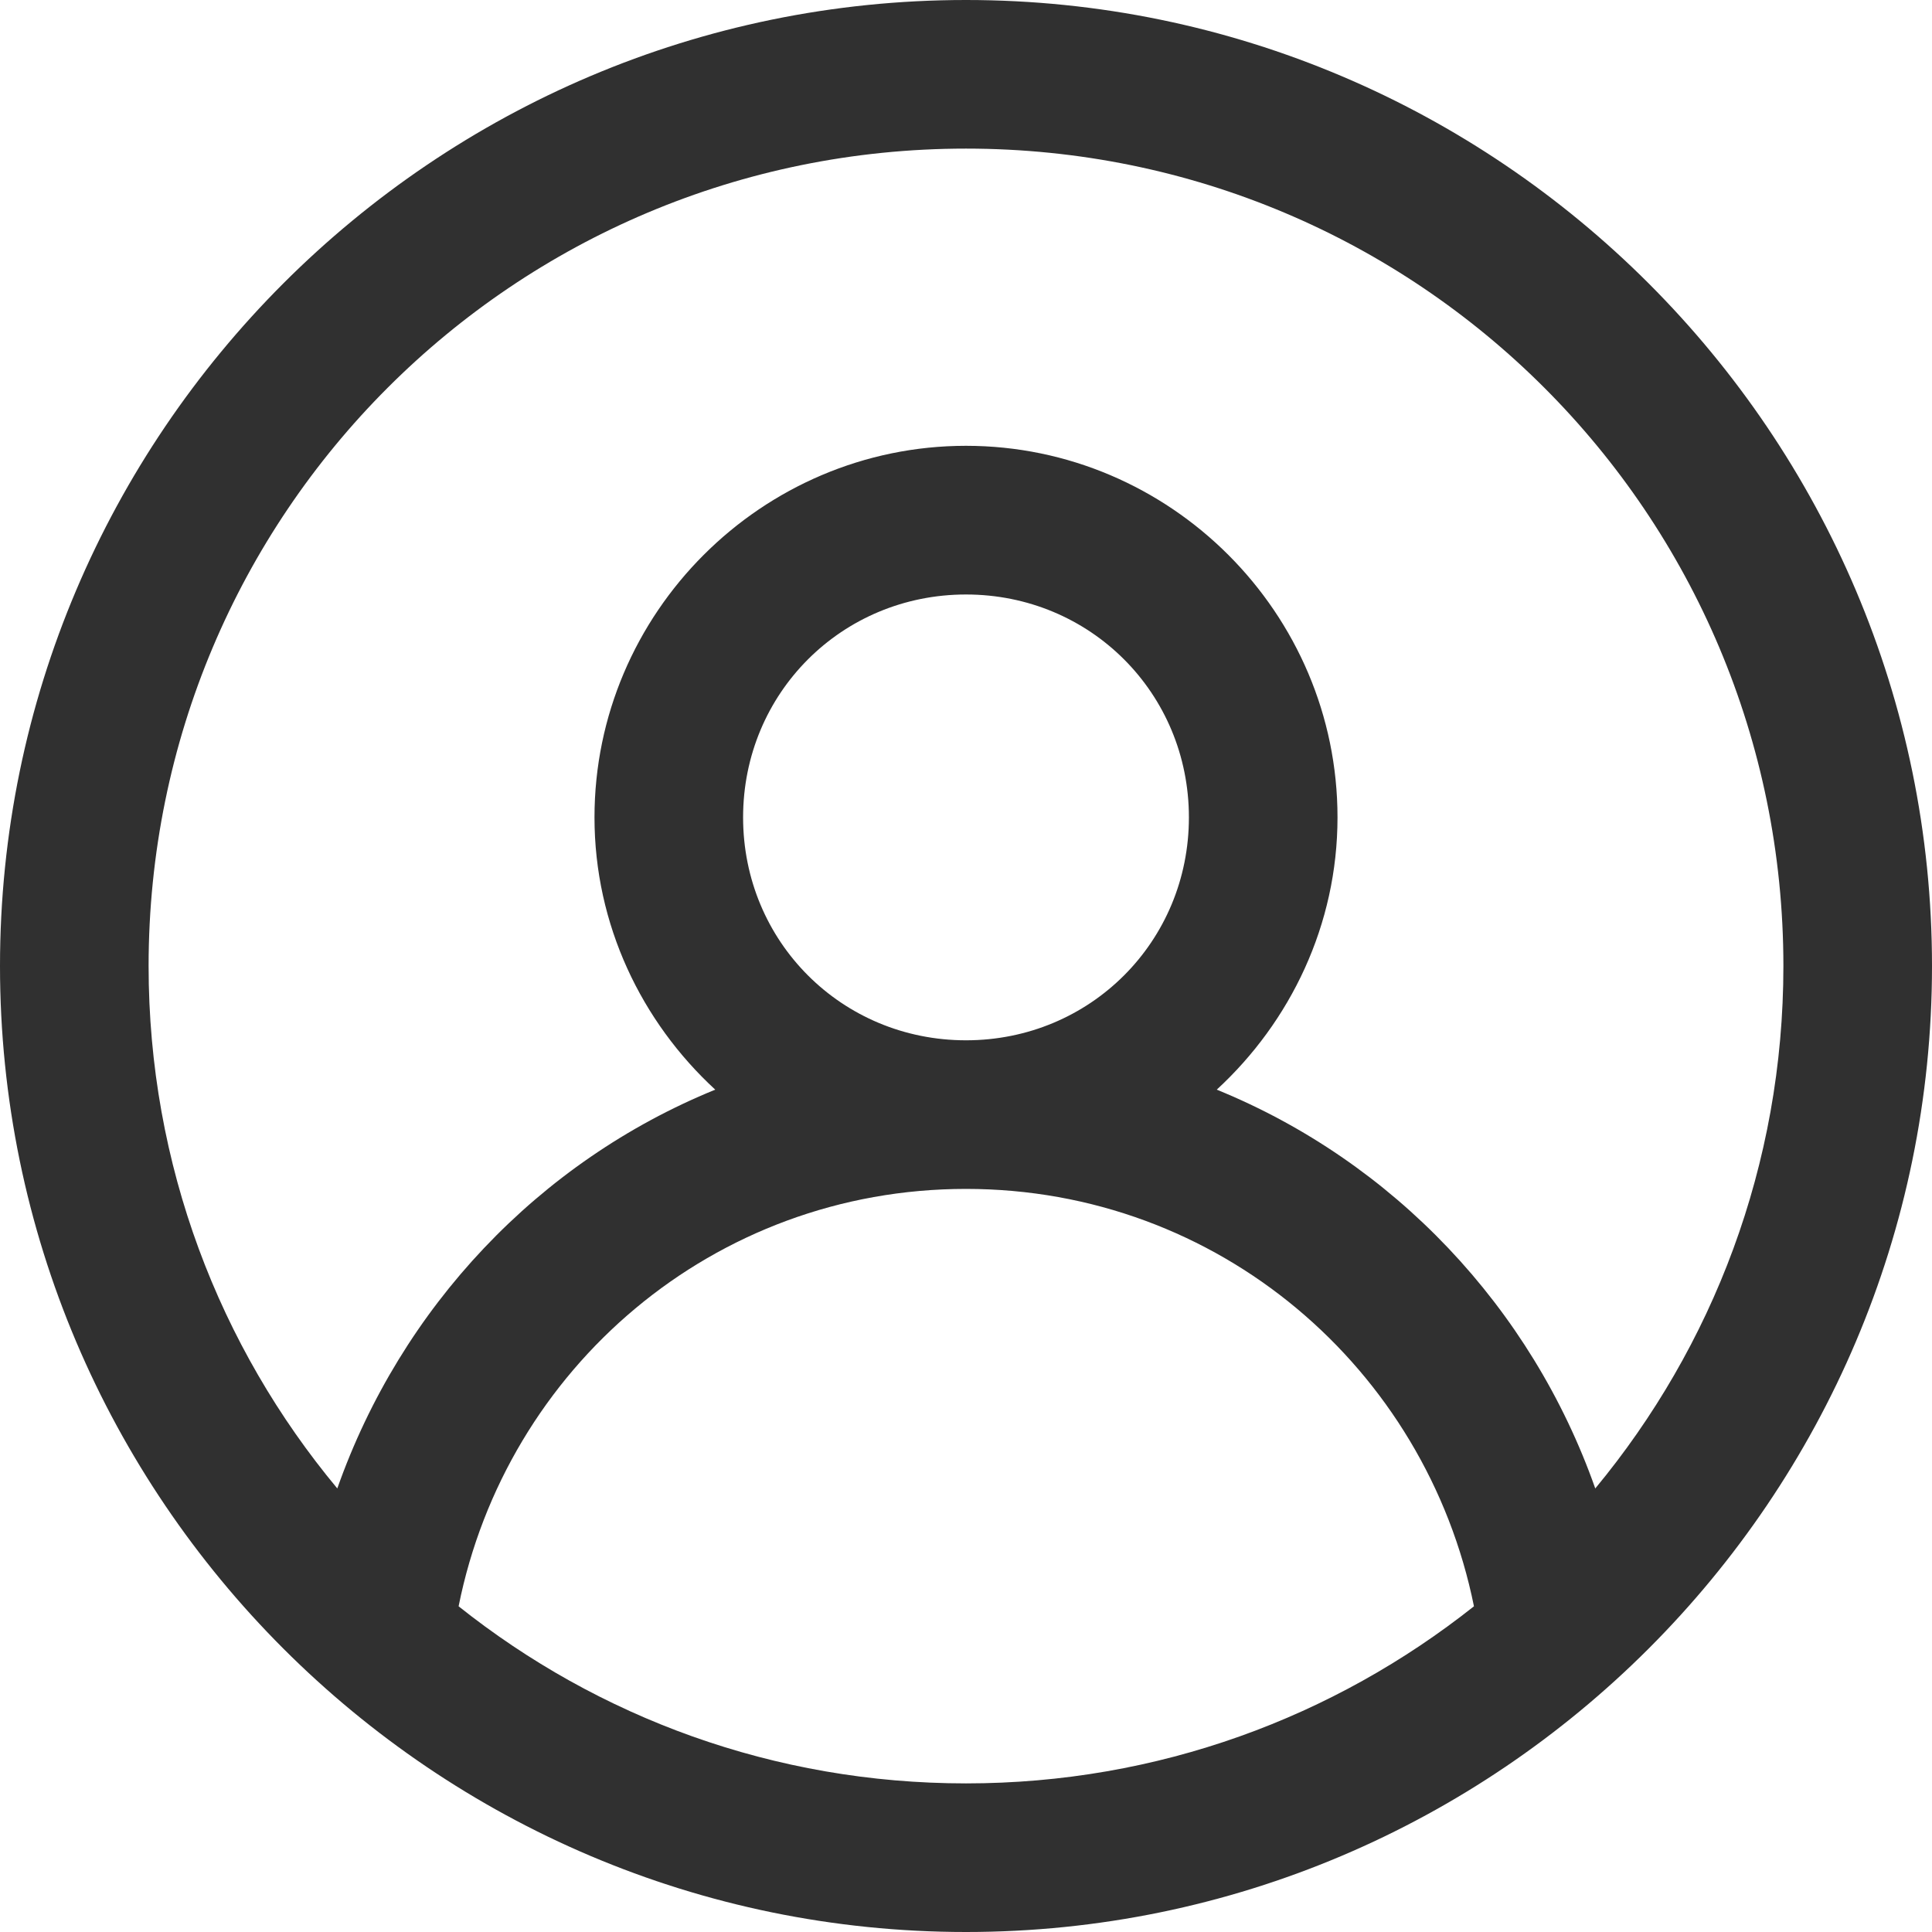 <svg width="24" height="24" viewBox="0 0 24 24" fill="none" xmlns="http://www.w3.org/2000/svg">
<path d="M12 0C5.387 0 0 5.387 0 12C0 18.613 5.387 24 12 24C18.613 24 24 18.613 24 12C24 5.387 18.613 0 12 0ZM12 1.846C17.618 1.846 22.154 6.382 22.154 12C22.154 14.474 21.274 16.731 19.817 18.49C19.024 16.24 17.308 14.43 15.115 13.536C16.031 12.692 16.615 11.488 16.615 10.154C16.615 7.615 14.539 5.538 12 5.538C9.462 5.538 7.385 7.615 7.385 10.154C7.385 11.488 7.969 12.692 8.885 13.536C6.692 14.43 4.983 16.24 4.19 18.49C2.726 16.731 1.846 14.474 1.846 12C1.846 6.382 6.382 1.846 12 1.846ZM12 7.385C13.543 7.385 14.769 8.611 14.769 10.154C14.769 11.697 13.543 12.923 12 12.923C10.457 12.923 9.231 11.697 9.231 10.154C9.231 8.611 10.457 7.385 12 7.385ZM12 14.769C15.137 14.769 17.712 16.998 18.31 19.954C16.572 21.332 14.387 22.154 12 22.154C9.613 22.154 7.428 21.332 5.697 19.954C6.288 16.998 8.863 14.769 12 14.769Z" fill="#303030"/>
</svg>
